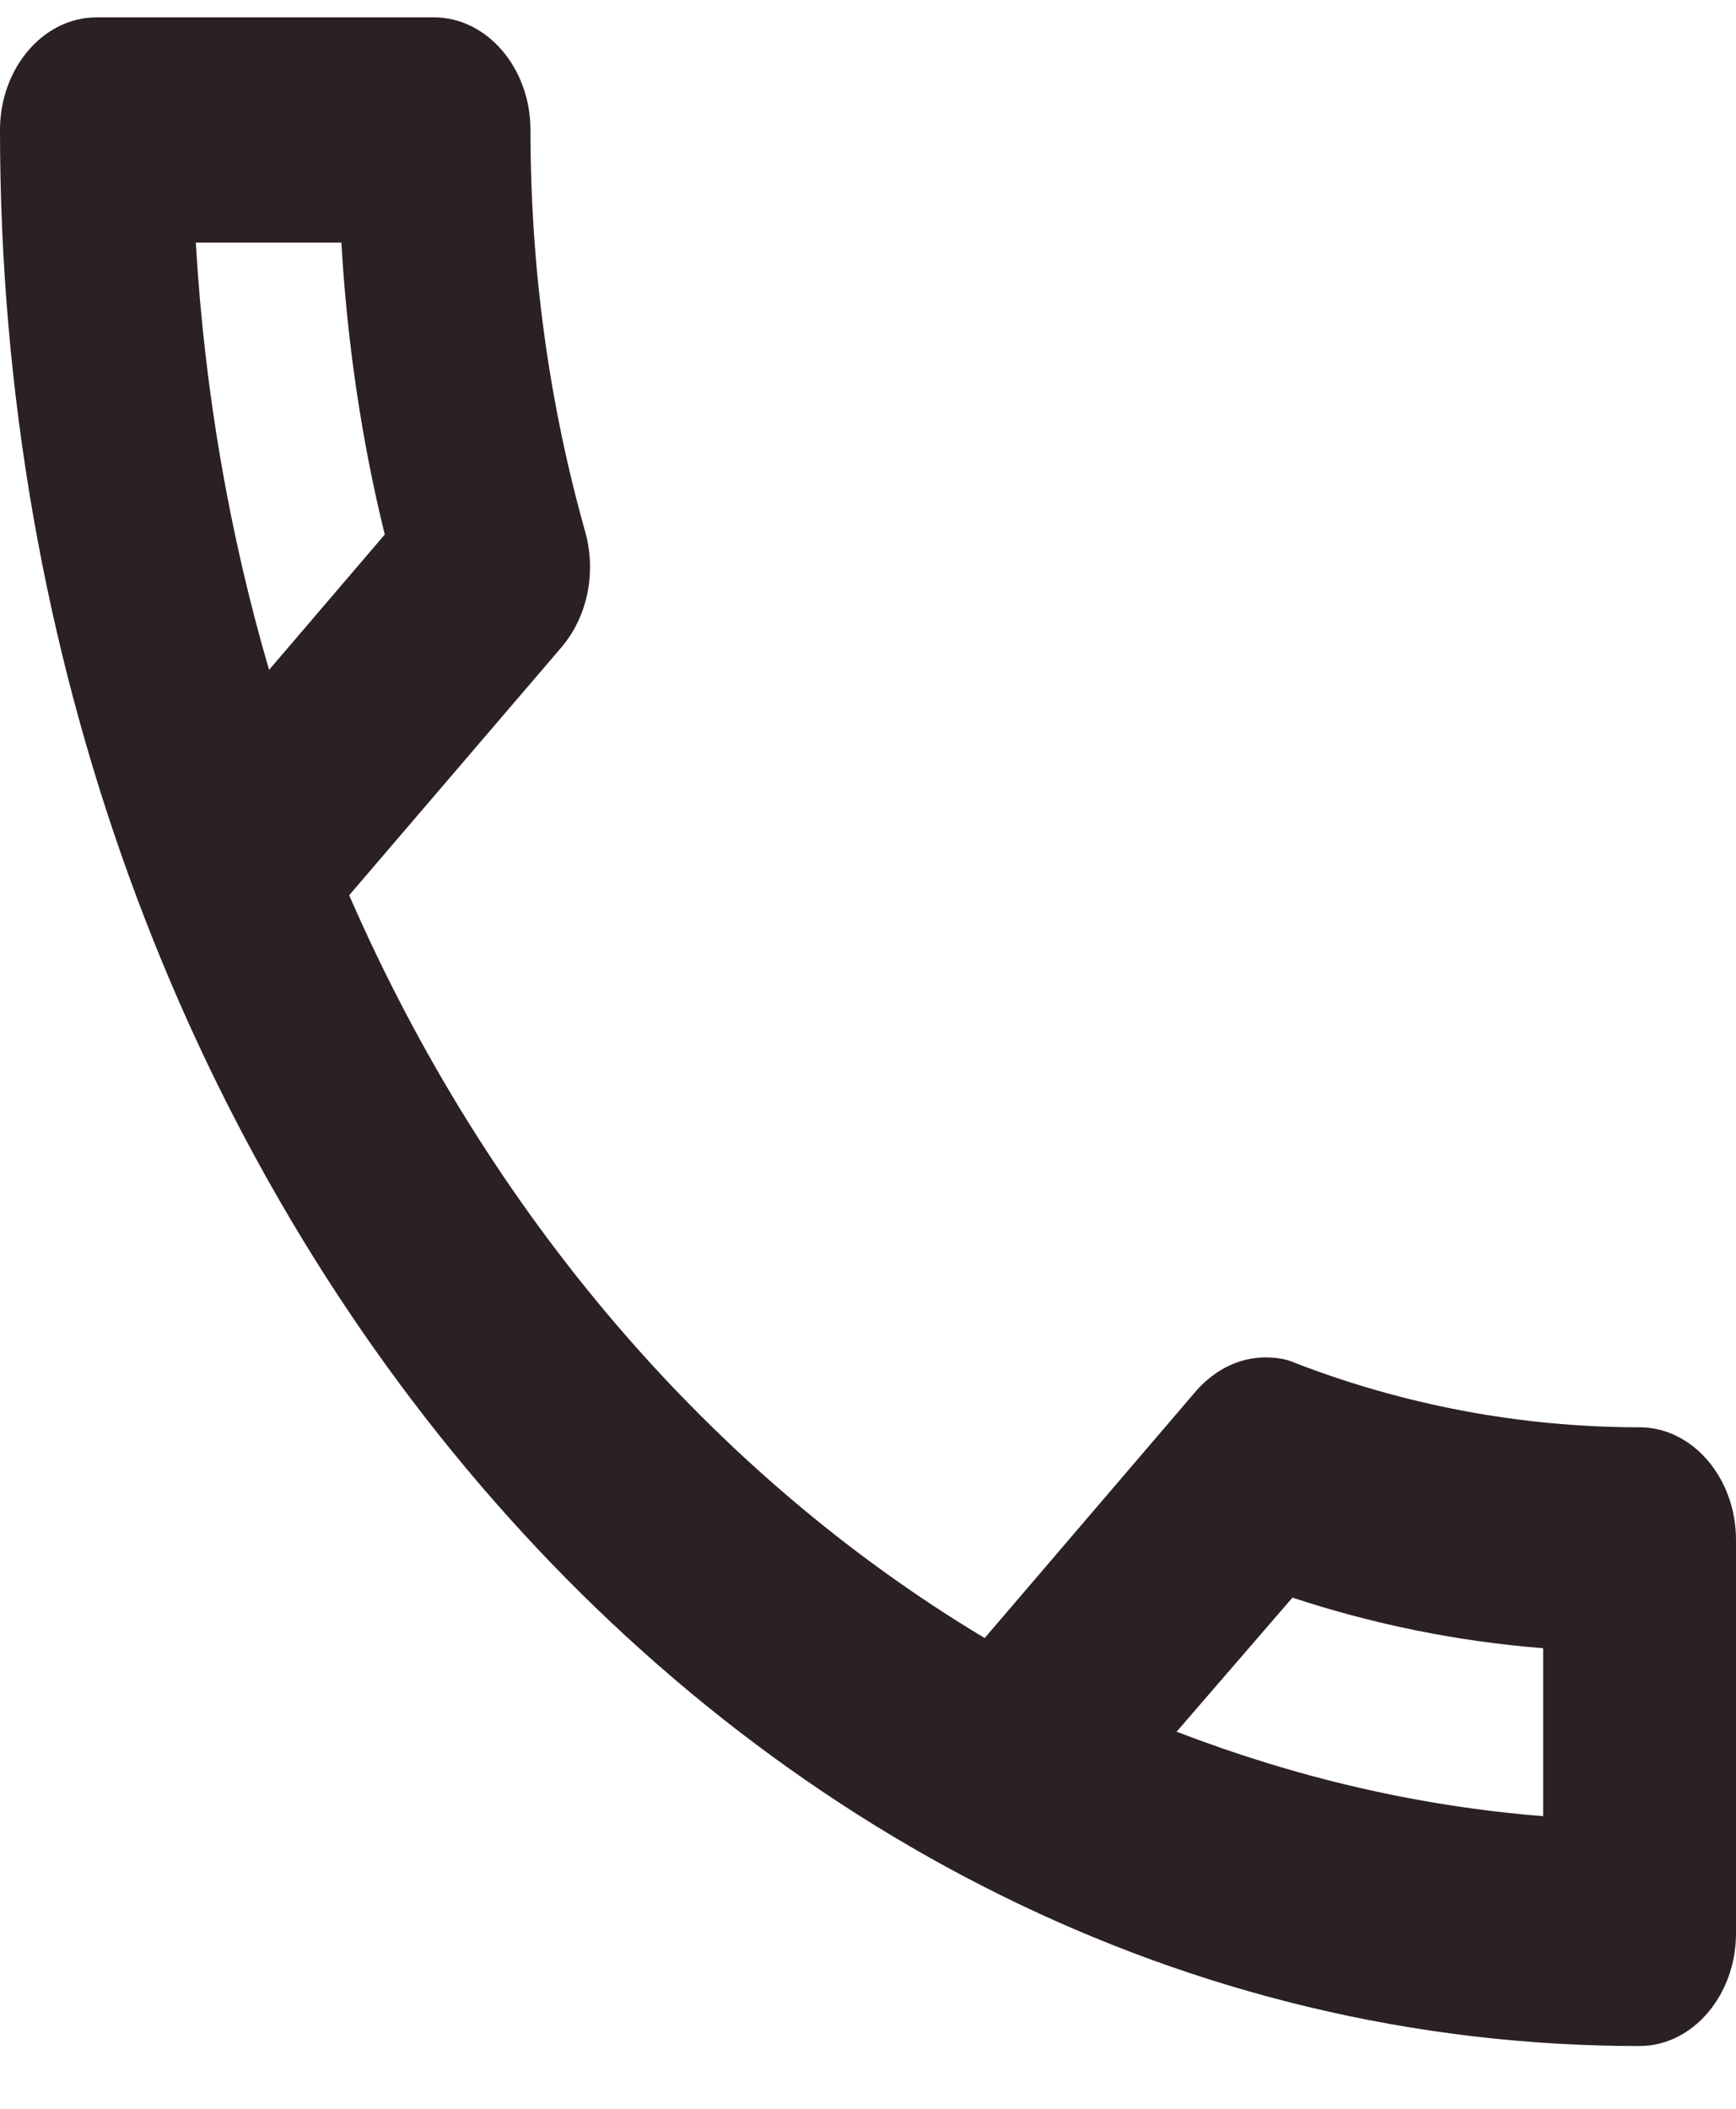 <svg width="14" height="17" viewBox="0 0 14 17" fill="none" xmlns="http://www.w3.org/2000/svg">
<path fill-rule="evenodd" clip-rule="evenodd" d="M0.778 0.14H3.5C3.928 0.14 4.278 0.549 4.278 1.048C4.278 2.184 4.433 3.274 4.721 4.292C4.807 4.61 4.744 4.964 4.527 5.219L2.816 7.217C3.936 9.789 5.74 11.887 7.941 13.205L9.652 11.206C9.808 11.034 10.002 10.943 10.204 10.943C10.282 10.943 10.368 10.952 10.446 10.988C11.317 11.324 12.258 11.506 13.222 11.506C13.65 11.506 14 11.915 14 12.415V15.585C14 16.085 13.65 16.494 13.222 16.494C5.919 16.494 0 9.58 0 1.048C0 0.549 0.35 0.14 0.778 0.14ZM2.753 1.956C2.8 2.765 2.917 3.555 3.103 4.309L2.17 5.4C1.851 4.309 1.649 3.155 1.579 1.956H2.753ZM10.423 12.879C11.084 13.097 11.761 13.233 12.445 13.287V14.641C11.418 14.559 10.431 14.323 9.489 13.96L10.423 12.879Z" fill="#2B2024"/>
</svg>
